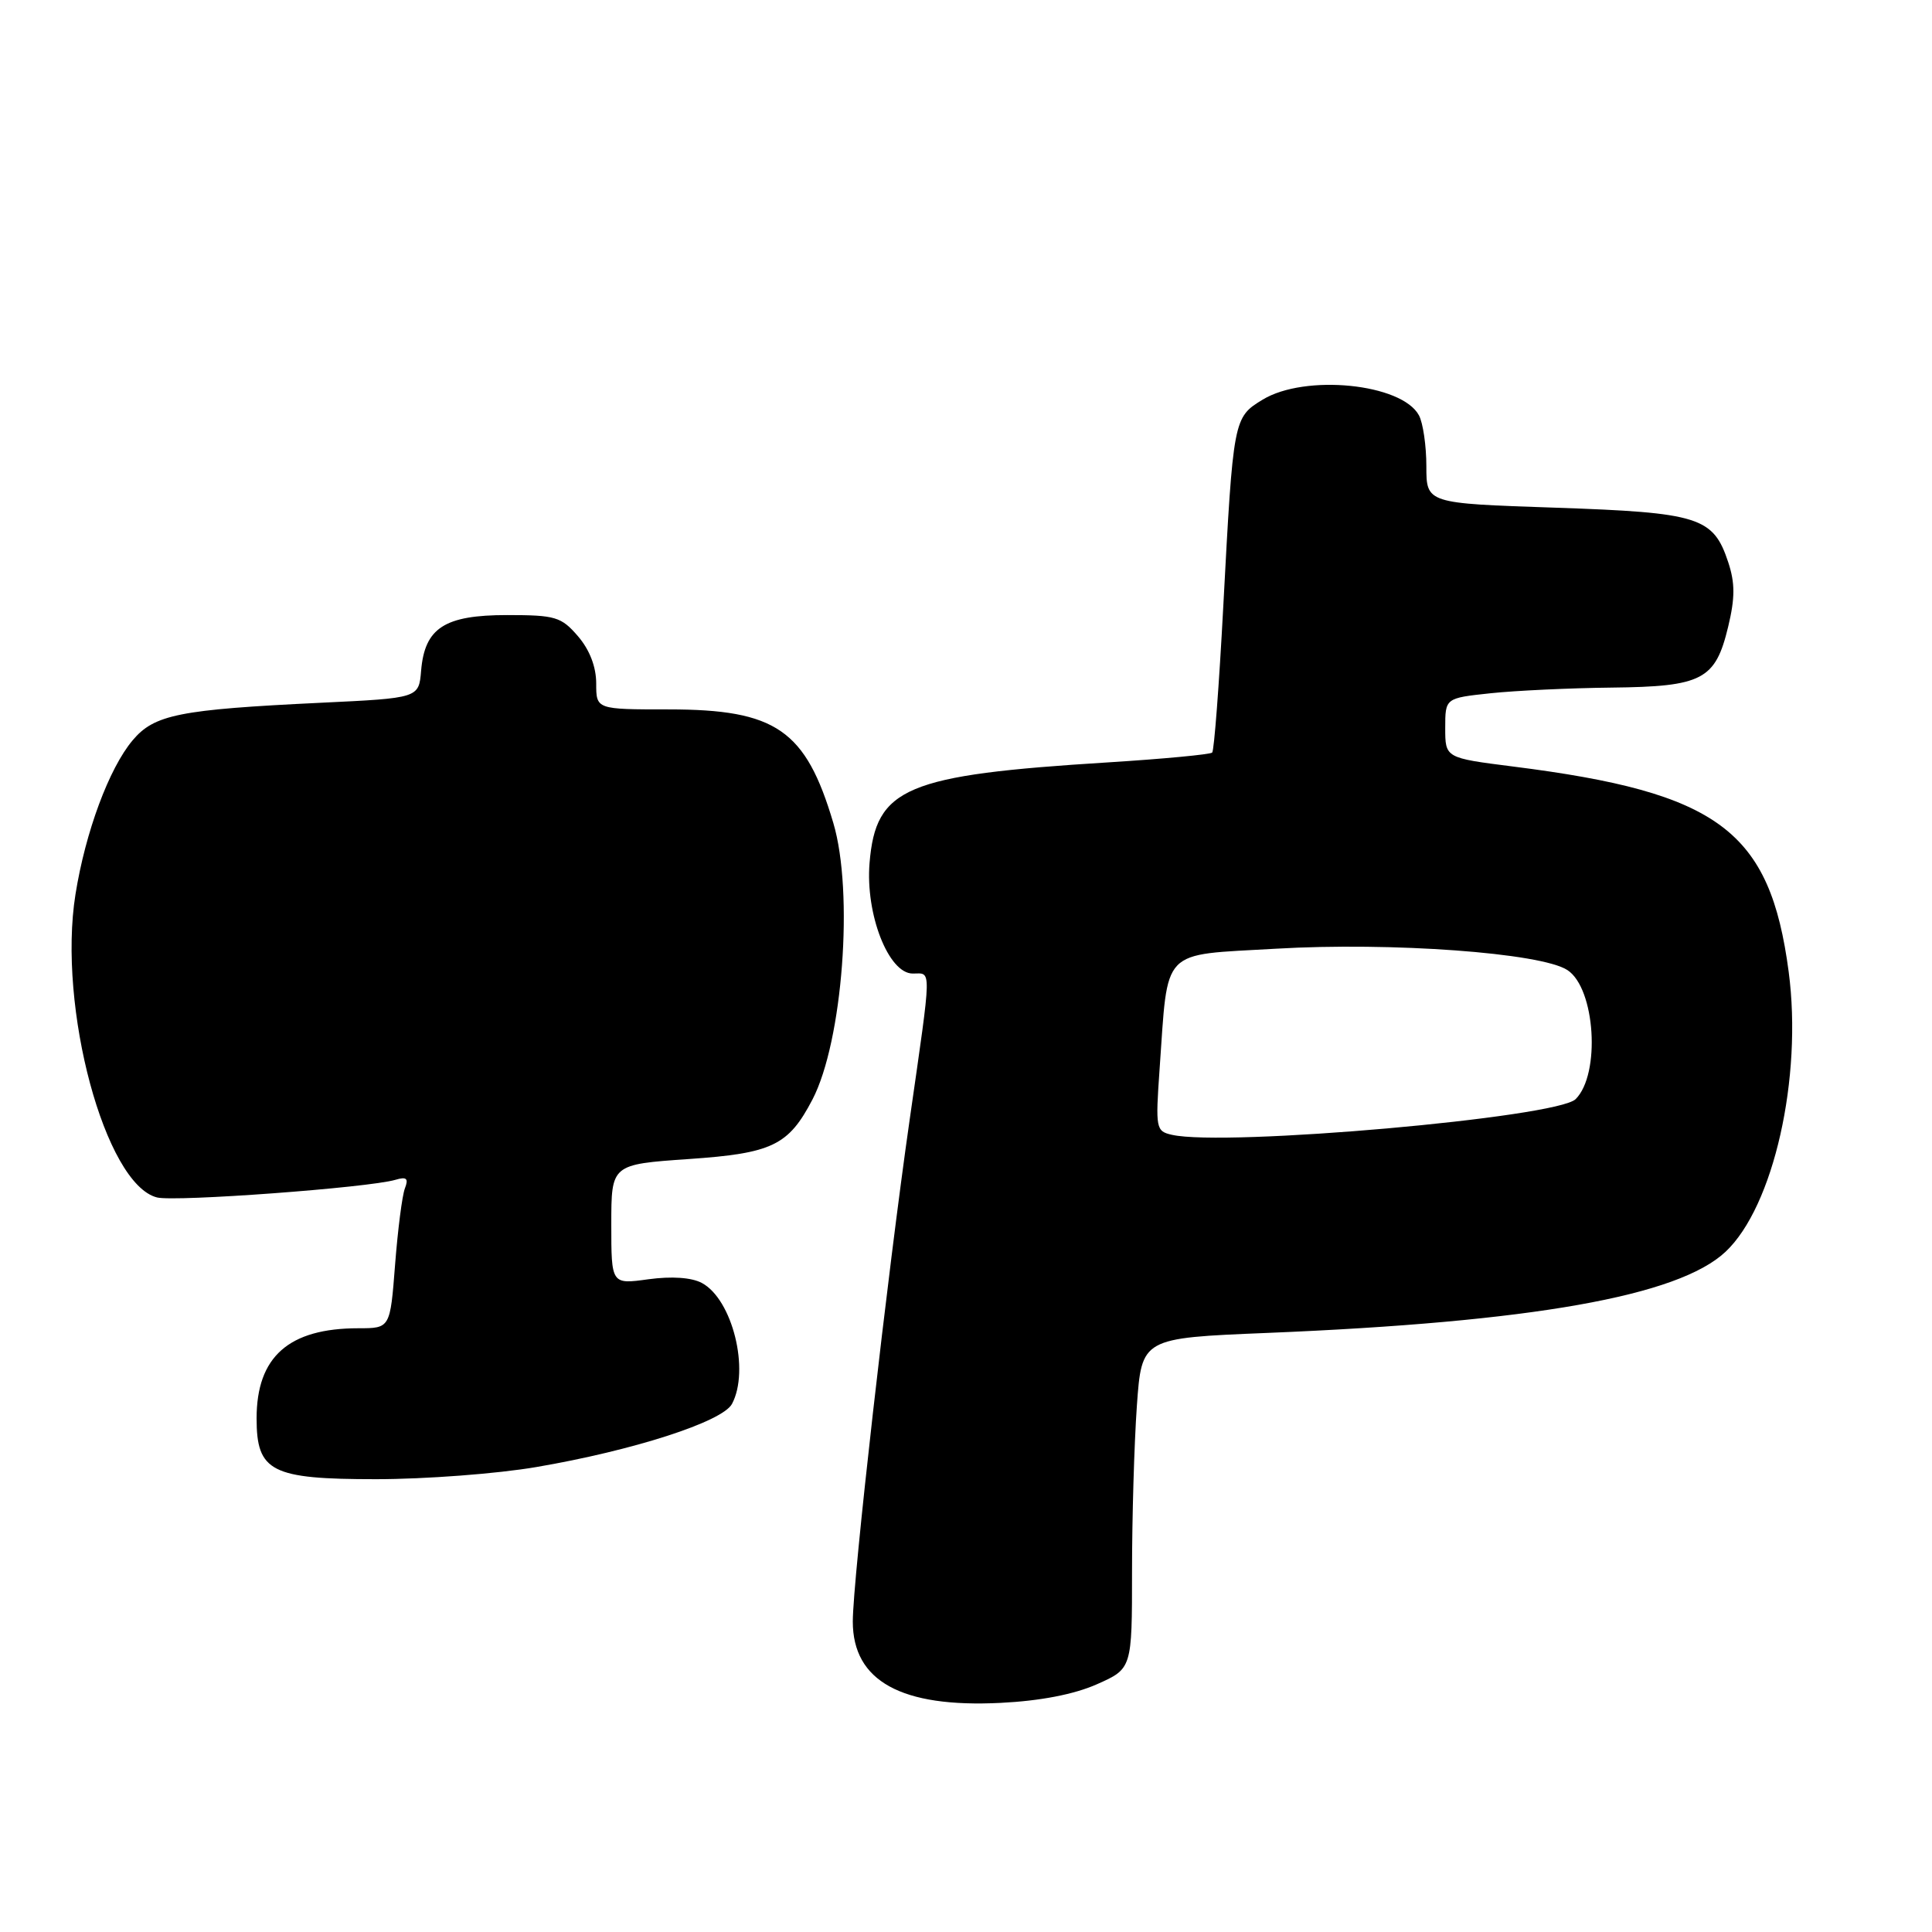 <?xml version="1.0" encoding="UTF-8" standalone="no"?>
<!DOCTYPE svg PUBLIC "-//W3C//DTD SVG 1.1//EN" "http://www.w3.org/Graphics/SVG/1.1/DTD/svg11.dtd" >
<svg xmlns="http://www.w3.org/2000/svg" xmlns:xlink="http://www.w3.org/1999/xlink" version="1.1" viewBox="0 0 256 256">
 <g >
 <path fill="currentColor"
d=" M 145.33 223.18 C 150.00 221.11 150.00 221.11 150.00 208.21 C 150.00 201.11 150.29 191.26 150.64 186.30 C 151.28 177.30 151.28 177.30 167.89 176.62 C 203.00 175.18 222.38 171.75 228.64 165.87 C 235.01 159.89 238.86 142.80 237.01 128.77 C 234.53 110.05 227.77 105.01 200.50 101.57 C 191.50 100.43 191.50 100.43 191.50 96.46 C 191.50 92.50 191.50 92.50 197.50 91.86 C 200.80 91.51 208.01 91.17 213.53 91.11 C 225.59 90.98 227.30 90.08 228.99 83.05 C 229.91 79.22 229.91 77.26 229.00 74.50 C 227.02 68.51 225.15 67.92 206.06 67.27 C 189.00 66.70 189.00 66.70 189.00 61.78 C 189.00 59.08 188.56 56.05 188.02 55.04 C 185.76 50.82 172.92 49.53 167.30 52.96 C 163.44 55.31 163.41 55.47 162.09 80.37 C 161.54 90.75 160.88 99.46 160.62 99.72 C 160.36 99.97 154.15 100.56 146.82 101.02 C 119.99 102.69 116.05 104.35 115.22 114.35 C 114.66 121.13 117.73 129.00 120.94 129.00 C 123.47 129.00 123.50 127.68 120.54 148.33 C 117.58 168.95 113.00 209.38 113.00 214.86 C 113.00 222.75 119.43 226.30 132.58 225.64 C 137.82 225.38 142.30 224.52 145.33 223.18 Z  M 71.07 194.39 C 83.91 192.20 95.72 188.39 96.99 186.03 C 99.38 181.55 97.05 172.17 93.00 170.00 C 91.63 169.27 89.01 169.09 85.91 169.51 C 81.00 170.19 81.00 170.19 81.00 162.24 C 81.00 154.29 81.00 154.29 91.25 153.58 C 102.33 152.82 104.48 151.78 107.66 145.68 C 111.66 137.98 113.15 118.24 110.42 109.05 C 106.76 96.71 102.83 94.00 88.60 94.00 C 79.00 94.00 79.00 94.00 79.00 90.56 C 79.00 88.36 78.13 86.10 76.59 84.31 C 74.37 81.73 73.60 81.50 67.19 81.50 C 58.90 81.50 56.28 83.20 55.80 88.86 C 55.50 92.50 55.50 92.50 42.50 93.12 C 23.75 94.02 20.44 94.68 17.57 98.10 C 14.45 101.81 11.32 110.24 10.00 118.51 C 7.61 133.47 13.93 156.94 20.81 158.67 C 23.22 159.27 48.84 157.38 52.40 156.33 C 53.88 155.89 54.16 156.15 53.65 157.47 C 53.29 158.40 52.71 162.95 52.35 167.58 C 51.70 176.00 51.70 176.00 47.50 176.00 C 38.26 176.00 34.00 179.77 34.00 187.95 C 34.00 195.01 35.95 196.00 49.82 196.00 C 56.33 196.00 65.89 195.28 71.07 194.39 Z  M 155.29 150.37 C 153.16 149.89 153.10 149.54 153.65 141.69 C 154.81 125.39 153.64 126.61 169.04 125.71 C 184.41 124.81 204.22 126.26 207.69 128.54 C 211.39 130.95 212.11 142.33 208.78 145.64 C 206.32 148.09 162.39 151.97 155.29 150.37 Z "/>
</g>
</svg>